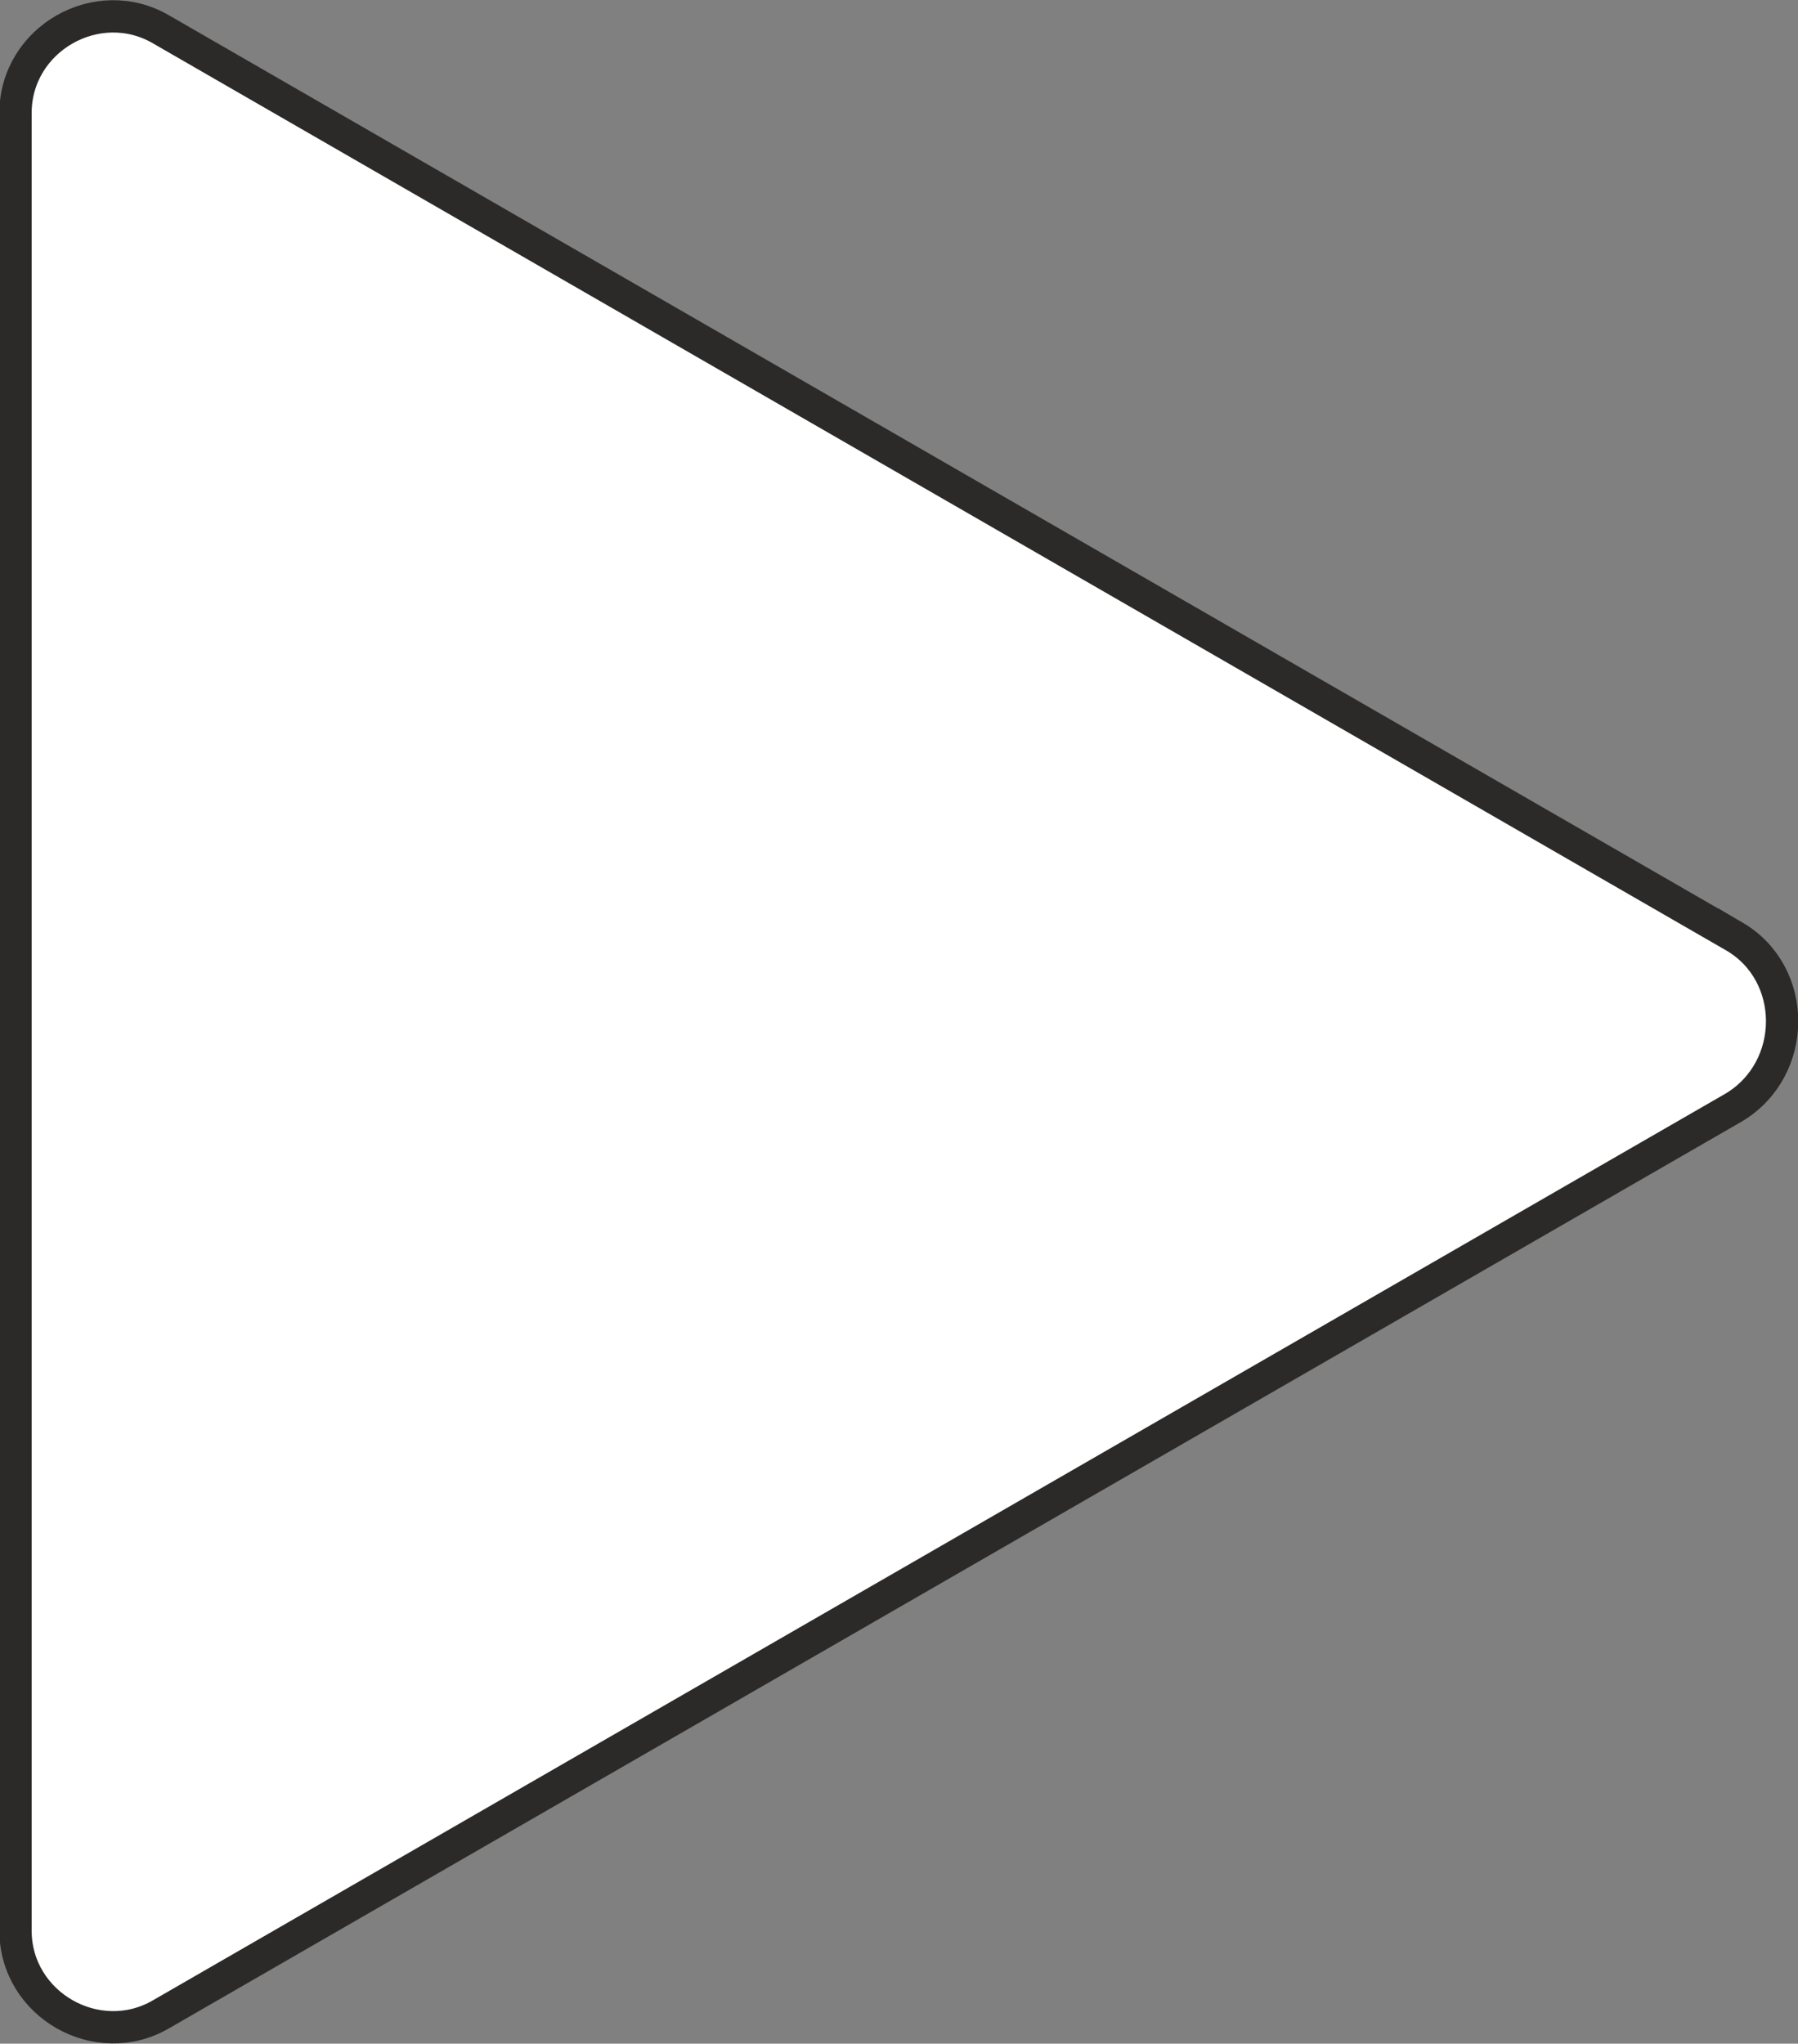 <?xml version="1.0" encoding="UTF-8"?>
<!DOCTYPE svg PUBLIC "-//W3C//DTD SVG 1.1//EN" "http://www.w3.org/Graphics/SVG/1.1/DTD/svg11.dtd">
<!-- Creator: CorelDRAW X7 -->
<svg xmlns="http://www.w3.org/2000/svg" xml:space="preserve" width="1.16in" height="1.318in" version="1.1" style="shape-rendering:geometricPrecision; text-rendering:geometricPrecision; image-rendering:optimizeQuality; fill-rule:evenodd; clip-rule:evenodd"
viewBox="0 0 1160 1318"
 xmlns:xlink="http://www.w3.org/1999/xlink">
 <rect x="0" y="0" width="1160" height="1318" fill="#808080" stroke="none"/>
 <defs>
  <style type="text/css">
   <![CDATA[
    .str0 {stroke:#2B2A29;stroke-width:20.835}
    .fil0 {fill:white}
   ]]>
  </style>
 </defs>
 <g id="Слой_x0020_1">
  <g id="g3158">
   <path id="path3160" class="fil0 str0" d="M1119 604l-1015 -585c-41,-24 -94,6 -94,54l0 1172c0,48 53,78 94,54l1015 -585c41,-25 41,-86 0,-110z"/>
  </g>
  <g id="g3162">
  </g>
  <g id="g3164">
  </g>
  <g id="g3166">
  </g>
  <g id="g3168">
  </g>
  <g id="g3170">
  </g>
  <g id="g3172">
  </g>
  <g id="g3174">
  </g>
  <g id="g3176">
  </g>
  <g id="g3178">
  </g>
  <g id="g3180">
  </g>
  <g id="g3182">
  </g>
  <g id="g3184">
  </g>
  <g id="g3186">
  </g>
  <g id="g3188">
  </g>
  <g id="g3190">
  </g>
 </g>
</svg>
